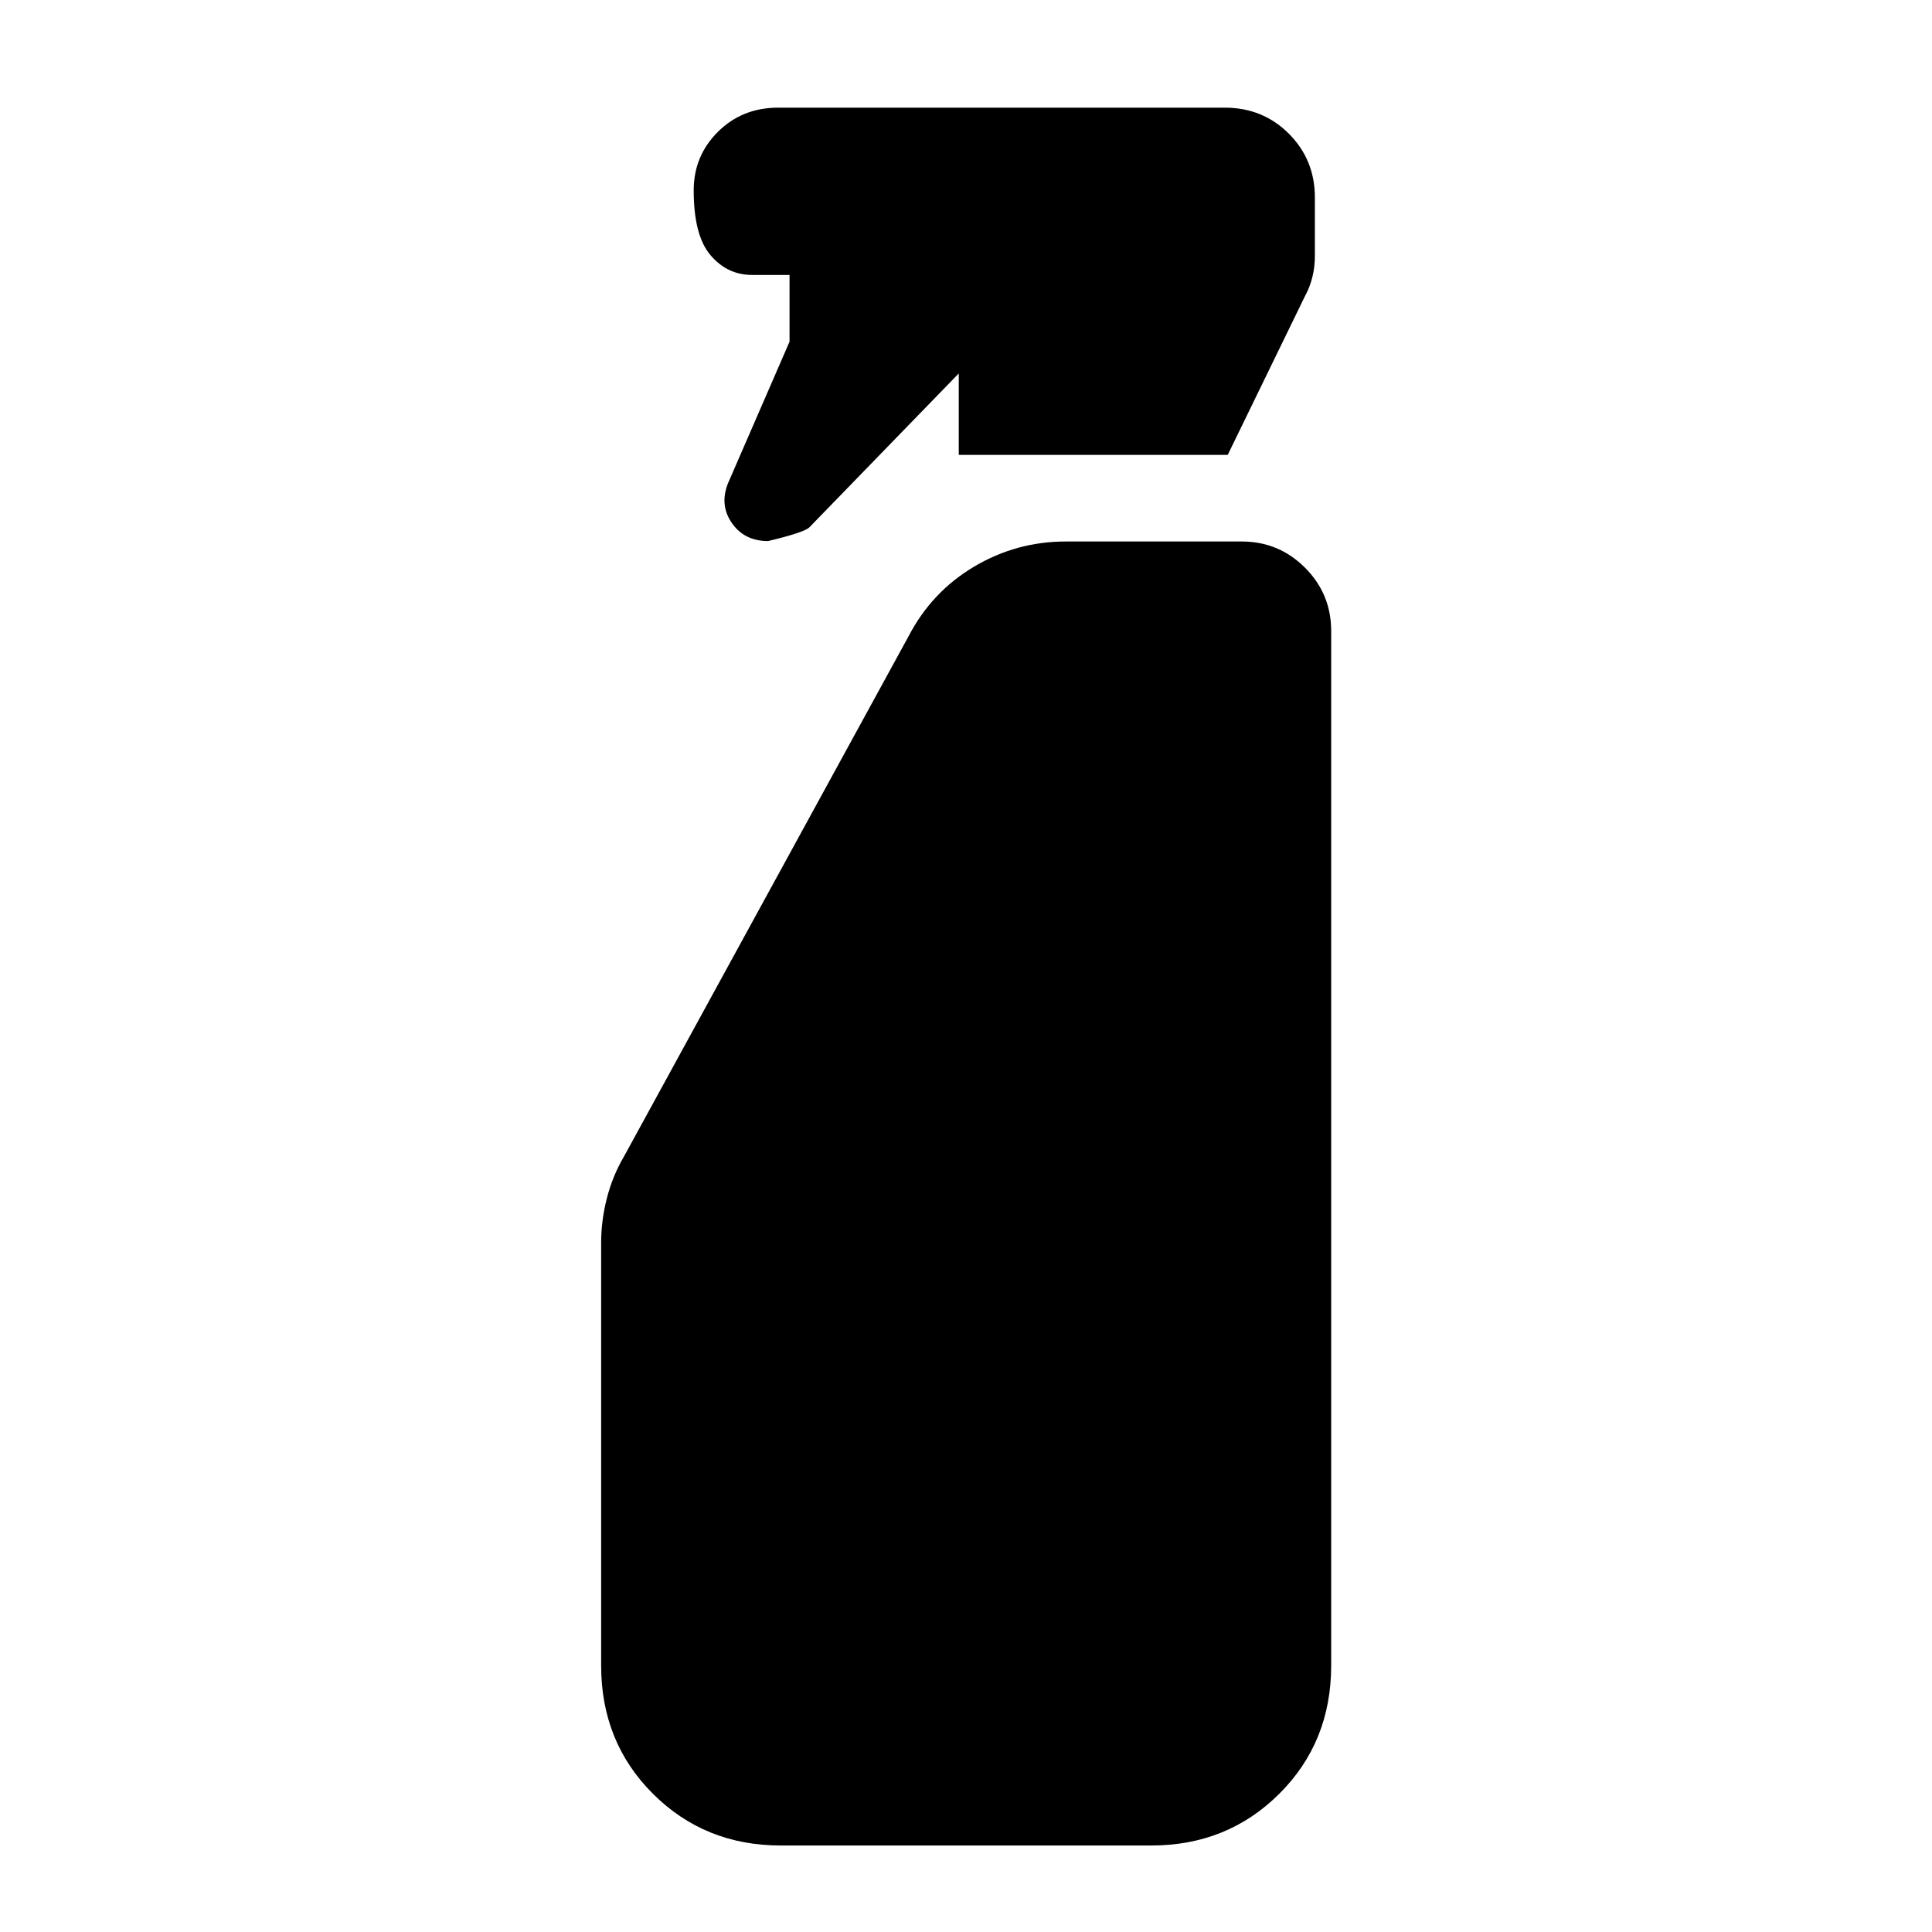 <svg xmlns="http://www.w3.org/2000/svg" height="40" viewBox="0 -960 960 960" width="40"><path d="M476.406-733.978v-40.464l-74.248 76.488q-2.491 2.49-20.498 6.809-12.113 0-18.325-9.449-6.211-9.449-.921-20.819l29.906-68.812v-33.159h-18.668q-12.239 0-20.597-9.81-8.359-9.809-8.359-32.188 0-17.19 12.075-29.158 12.075-11.967 29.939-11.967h221.797q19.036 0 31.942 12.962 12.906 12.961 12.906 31.647v29.065q0 5.612-1.286 10.665-1.287 5.052-3.46 8.958l-38.558 79.232H476.406Zm-88.443 691q-37.746 0-63.503-25.685-25.757-25.684-25.757-63.735v-210.08q0-10.971 2.826-22.062 2.826-11.09 8.478-20.728l141.392-258.464q11.464-22.101 32.529-34.652 21.064-12.551 45.666-12.551H617q18.429 0 31.443 13.014 13.013 13.013 13.013 31.442v514.081q0 38.051-25.803 63.735-25.804 25.684-63.616 25.684H387.963Z"/></svg>